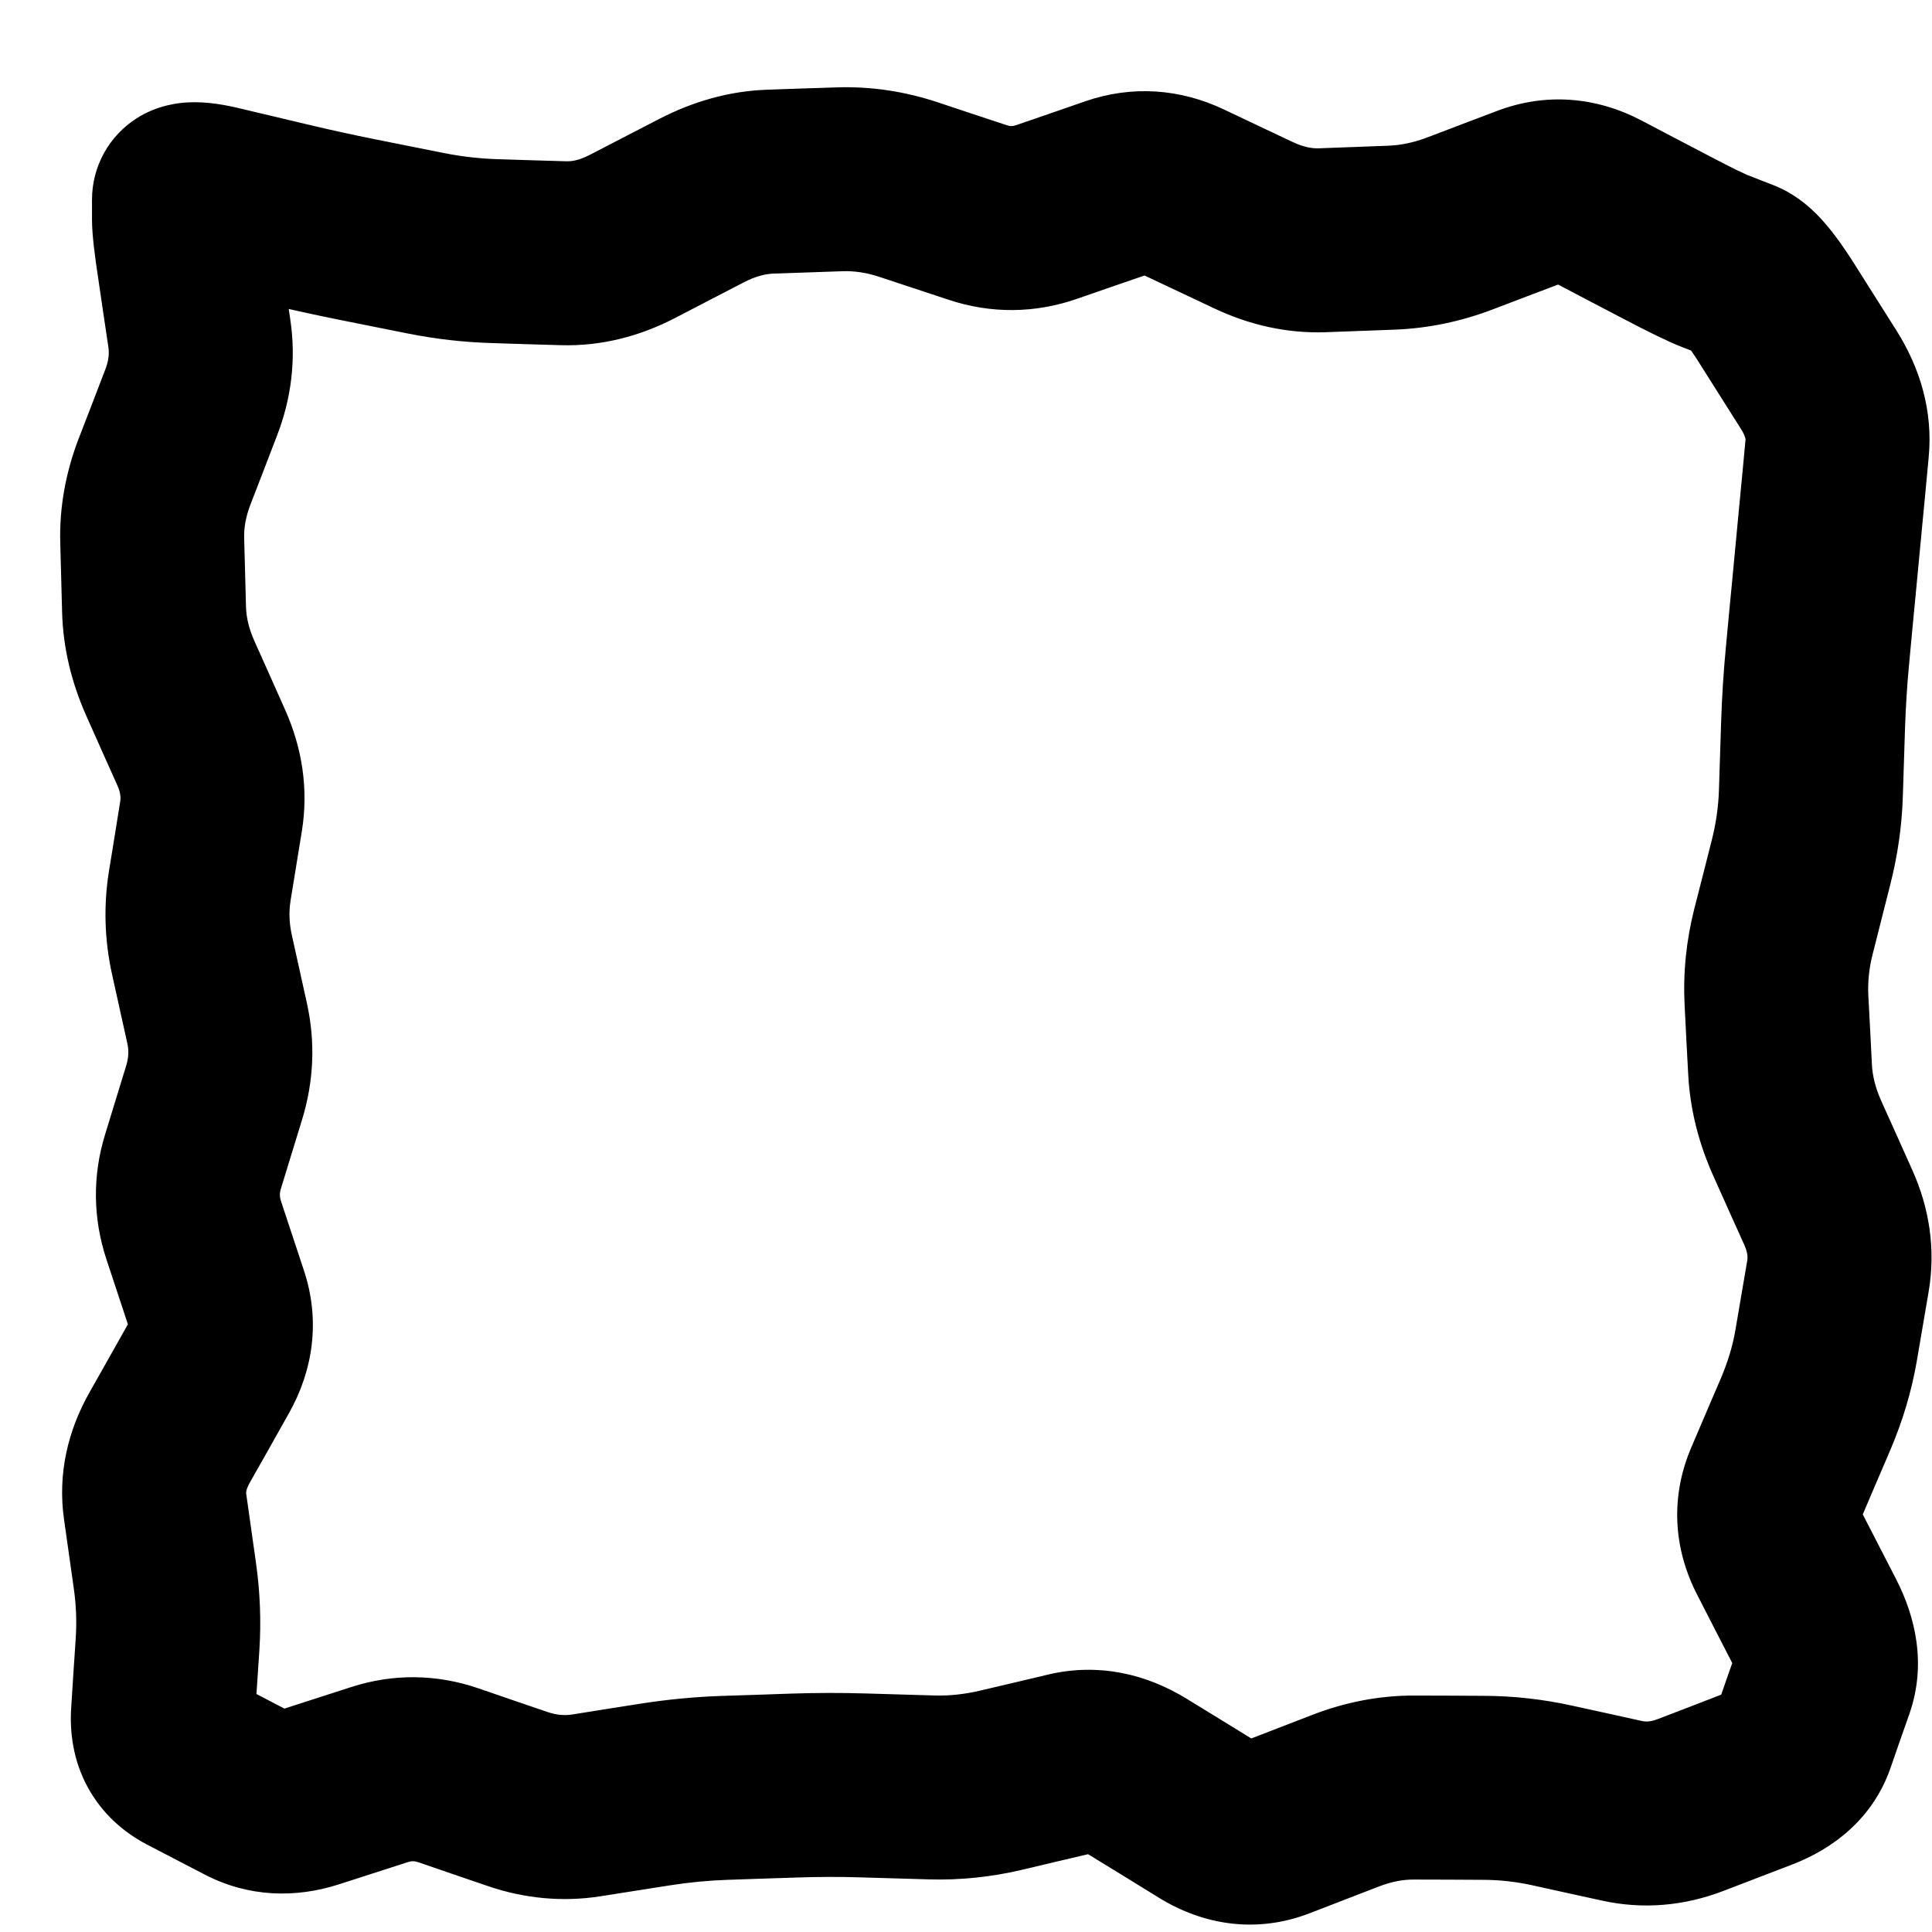 <svg width="21" height="21" viewBox="0 0 21 21" fill="none" xmlns="http://www.w3.org/2000/svg">
<path d="M1.934 4.75L1.001 4.39L1.934 4.75ZM1.675 6.625L0.675 6.652L1.675 6.625ZM2.194 10.375L1.218 10.591L2.194 10.375ZM2.36 11.125L1.384 11.341L2.36 11.125ZM2.098 12.625L1.142 12.332L2.098 12.625ZM2.355 14.125L1.405 14.439L2.355 14.125ZM2.267 14.875L3.138 15.366L2.267 14.875ZM1.844 15.625L0.973 15.134L1.844 15.625ZM1.792 17.125L0.802 17.265L1.792 17.125ZM2.06 19.163L2.521 18.276L2.06 19.163ZM2.687 19.488L3.148 18.601L2.687 19.488ZM3.375 19.531L3.681 20.483L3.375 19.531ZM3.75 19.41L3.444 18.458L3.75 19.41ZM4.125 19.289L4.431 20.241L4.125 19.289ZM4.875 19.297L5.199 18.351L4.875 19.297ZM5.625 19.554L5.301 20.5L5.625 19.554ZM6.375 19.623L6.219 18.636L6.375 19.623ZM7.125 19.505L7.281 20.493L7.125 19.505ZM7.875 19.433L7.841 18.434L7.875 19.433ZM8.25 19.421L8.284 20.42L8.25 19.421ZM8.625 19.408L8.591 18.409L8.625 19.408ZM9.375 19.407L9.346 20.406L9.375 19.407ZM10.125 19.428L10.154 18.429L10.125 19.428ZM10.875 19.351L11.104 20.325L10.875 19.351ZM11.625 19.174L11.854 20.148L11.625 19.174ZM12.375 19.317L11.851 20.169L12.375 19.317ZM13.125 19.778L13.649 18.926L13.125 19.778ZM13.875 19.863L13.514 18.93L13.875 19.863ZM15.375 19.43L15.379 18.43L15.375 19.43ZM16.125 19.433L16.121 20.433L16.125 19.433ZM16.875 19.517L16.66 20.493L16.875 19.517ZM17.625 19.682L17.84 18.705L17.625 19.682ZM19.125 19.332L18.766 18.398L19.125 19.332ZM19.604 18.89L18.66 18.561L19.604 18.89ZM19.811 18.297L20.755 18.627L19.811 18.297ZM19.722 17.625L18.832 18.083L19.722 17.625ZM19.336 16.875L20.225 16.417L19.336 16.875ZM19.303 16.125L20.223 16.518L19.303 16.125ZM19.624 15.375L20.544 15.768L19.624 15.375ZM19.849 14.625L18.863 14.457L19.849 14.625ZM19.977 13.875L18.991 13.707L19.977 13.875ZM19.873 13.125L20.785 12.716L19.873 13.125ZM19.705 12.75L18.792 13.159L19.705 12.75ZM19.536 12.375L20.448 11.966L19.536 12.375ZM19.349 11.625L20.347 11.573L19.349 11.625ZM19.329 11.25L18.33 11.302L19.329 11.25ZM19.31 10.875L20.308 10.823L19.31 10.875ZM19.386 10.125L18.416 9.879L19.386 10.125ZM19.481 9.75L20.45 9.996L19.481 9.75ZM19.576 9.375L18.607 9.129L19.576 9.375ZM19.684 8.625L18.684 8.593L19.684 8.625ZM19.708 7.875L20.707 7.907L19.708 7.875ZM19.755 7.125L20.751 7.219L19.755 7.125ZM19.826 6.375L18.831 6.281L19.826 6.375ZM19.898 5.625L18.902 5.53L19.898 5.625ZM19.969 4.875L20.964 4.97L19.969 4.875ZM19.767 4.125L18.922 4.66L19.767 4.125ZM19.53 3.75L18.685 4.285L19.53 3.75ZM19.293 3.375L20.138 2.84L19.293 3.375ZM18.916 2.946L18.553 3.877L18.916 2.946ZM18.639 2.837L18.275 3.769L18.639 2.837ZM10.625 2.309L10.31 3.258L10.625 2.309ZM8.375 1.974L8.341 0.975L8.375 1.974ZM2.375 2.151L2.144 3.124L2.375 2.151ZM2.111 3.25L1.122 3.397L1.178 3.772L2.167 3.625L3.156 3.478L3.101 3.103L2.111 3.25ZM2.167 3.625L1.178 3.772C1.188 3.841 1.183 3.916 1.145 4.015L2.078 4.375L3.011 4.735C3.166 4.334 3.22 3.909 3.156 3.478L2.167 3.625ZM2.078 4.375L1.145 4.015L1.001 4.39L1.934 4.75L2.867 5.11L3.011 4.735L2.078 4.375ZM1.934 4.75L1.001 4.39L0.856 4.765L1.789 5.125L2.722 5.485L2.867 5.11L1.934 4.75ZM1.789 5.125L0.856 4.765C0.716 5.129 0.644 5.511 0.655 5.902L1.655 5.875L2.654 5.848C2.651 5.739 2.67 5.621 2.722 5.485L1.789 5.125ZM1.655 5.875L0.655 5.902L0.665 6.277L1.665 6.25L2.664 6.223L2.654 5.848L1.655 5.875ZM1.665 6.25L0.665 6.277L0.675 6.652L1.675 6.625L2.674 6.598L2.664 6.223L1.665 6.25ZM1.675 6.625L0.675 6.652C0.685 7.045 0.779 7.424 0.939 7.783L1.852 7.375L2.765 6.967C2.702 6.826 2.677 6.705 2.674 6.598L1.675 6.625ZM1.852 7.375L0.939 7.783L1.106 8.158L2.019 7.75L2.933 7.342L2.765 6.967L1.852 7.375ZM2.019 7.75L1.106 8.158L1.274 8.533L2.187 8.125L3.1 7.717L2.933 7.342L2.019 7.75ZM2.187 8.125L1.274 8.533C1.313 8.62 1.313 8.673 1.306 8.715L2.294 8.875L3.281 9.035C3.355 8.577 3.284 8.13 3.1 7.717L2.187 8.125ZM2.294 8.875L1.306 8.715L1.246 9.09L2.233 9.25L3.22 9.41L3.281 9.035L2.294 8.875ZM2.233 9.25L1.246 9.09L1.185 9.465L2.172 9.625L3.159 9.785L3.22 9.41L2.233 9.25ZM2.172 9.625L1.185 9.465C1.124 9.841 1.136 10.219 1.218 10.591L2.194 10.375L3.171 10.159C3.143 10.031 3.139 9.909 3.159 9.785L2.172 9.625ZM2.194 10.375L1.218 10.591L1.301 10.966L2.277 10.75L3.254 10.534L3.171 10.159L2.194 10.375ZM2.277 10.75L1.301 10.966L1.384 11.341L2.36 11.125L3.337 10.909L3.254 10.534L2.277 10.75ZM2.36 11.125L1.384 11.341C1.401 11.418 1.399 11.493 1.372 11.582L2.328 11.875L3.284 12.168C3.41 11.757 3.43 11.332 3.337 10.909L2.36 11.125ZM2.328 11.875L1.372 11.582L1.257 11.957L2.213 12.25L3.169 12.543L3.284 12.168L2.328 11.875ZM2.213 12.25L1.257 11.957L1.142 12.332L2.098 12.625L3.054 12.918L3.169 12.543L2.213 12.25ZM2.098 12.625L1.142 12.332C1.004 12.781 1.01 13.243 1.157 13.689L2.107 13.375L3.056 13.061C3.038 13.007 3.038 12.969 3.054 12.918L2.098 12.625ZM2.107 13.375L1.157 13.689L1.281 14.064L2.231 13.75L3.18 13.436L3.056 13.061L2.107 13.375ZM2.231 13.75L1.281 14.064L1.405 14.439L2.355 14.125L3.304 13.811L3.18 13.436L2.231 13.75ZM2.355 14.125L1.405 14.439C1.405 14.437 1.402 14.43 1.401 14.419C1.4 14.408 1.4 14.395 1.401 14.384C1.403 14.373 1.405 14.367 1.405 14.365C1.405 14.364 1.403 14.371 1.396 14.384L2.267 14.875L3.138 15.366C3.404 14.896 3.484 14.354 3.304 13.811L2.355 14.125ZM2.267 14.875L1.396 14.384L1.185 14.759L2.056 15.25L2.927 15.741L3.138 15.366L2.267 14.875ZM2.056 15.25L1.185 14.759L0.973 15.134L1.844 15.625L2.715 16.116L2.927 15.741L2.056 15.25ZM1.844 15.625L0.973 15.134C0.739 15.548 0.625 16.018 0.696 16.515L1.686 16.375L2.676 16.235C2.676 16.232 2.667 16.202 2.715 16.116L1.844 15.625ZM1.686 16.375L0.696 16.515L0.749 16.89L1.739 16.75L2.729 16.61L2.676 16.235L1.686 16.375ZM1.739 16.75L0.749 16.89L0.802 17.265L1.792 17.125L2.782 16.985L2.729 16.61L1.739 16.75ZM1.792 17.125L0.802 17.265C0.828 17.448 0.835 17.629 0.823 17.809L1.821 17.875L2.819 17.941C2.84 17.621 2.827 17.302 2.782 16.985L1.792 17.125ZM1.821 17.875L0.823 17.809L0.798 18.184L1.796 18.25L2.794 18.316L2.819 17.941L1.821 17.875ZM1.796 18.25L0.798 18.184L0.774 18.559L1.772 18.625L2.769 18.691L2.794 18.316L1.796 18.25ZM1.772 18.625L0.774 18.559C0.756 18.828 0.795 19.131 0.95 19.42C1.108 19.713 1.345 19.918 1.599 20.05L2.06 19.163L2.521 18.276C2.567 18.299 2.651 18.36 2.713 18.474C2.772 18.584 2.771 18.672 2.769 18.691L1.772 18.625ZM2.06 19.163L1.599 20.05L1.912 20.213L2.373 19.326L2.835 18.438L2.521 18.276L2.06 19.163ZM2.373 19.326L1.912 20.213L2.226 20.376L2.687 19.488L3.148 18.601L2.835 18.438L2.373 19.326ZM2.687 19.488L2.226 20.376C2.7 20.622 3.209 20.634 3.681 20.483L3.375 19.531L3.069 18.579C3.045 18.586 3.051 18.581 3.077 18.582C3.089 18.583 3.103 18.585 3.117 18.589C3.13 18.593 3.141 18.598 3.148 18.601L2.687 19.488ZM3.375 19.531L3.681 20.483L4.056 20.362L3.75 19.41L3.444 18.458L3.069 18.579L3.375 19.531ZM3.75 19.41L4.056 20.362L4.431 20.241L4.125 19.289L3.819 18.337L3.444 18.458L3.75 19.41ZM4.125 19.289L4.431 20.241C4.475 20.227 4.504 20.227 4.551 20.243L4.875 19.297L5.199 18.351C4.746 18.196 4.275 18.19 3.819 18.337L4.125 19.289ZM4.875 19.297L4.551 20.243L4.926 20.372L5.25 19.425L5.574 18.48L5.199 18.351L4.875 19.297ZM5.25 19.425L4.926 20.372L5.301 20.5L5.625 19.554L5.949 18.608L5.574 18.48L5.25 19.425ZM5.625 19.554L5.301 20.5C5.698 20.636 6.113 20.677 6.531 20.611L6.375 19.623L6.219 18.636C6.137 18.648 6.052 18.643 5.949 18.608L5.625 19.554ZM6.375 19.623L6.531 20.611L6.906 20.552L6.75 19.564L6.594 18.576L6.219 18.636L6.375 19.623ZM6.75 19.564L6.906 20.552L7.281 20.493L7.125 19.505L6.969 18.517L6.594 18.576L6.75 19.564ZM7.125 19.505L7.281 20.493C7.491 20.46 7.7 20.44 7.909 20.433L7.875 19.433L7.841 18.434C7.55 18.444 7.259 18.472 6.969 18.517L7.125 19.505ZM7.875 19.433L7.909 20.433L8.284 20.42L8.25 19.421L8.216 18.422L7.841 18.434L7.875 19.433ZM8.25 19.421L8.284 20.42L8.659 20.408L8.625 19.408L8.591 18.409L8.216 18.422L8.25 19.421ZM8.625 19.408L8.659 20.408C8.888 20.4 9.117 20.399 9.346 20.406L9.375 19.407L9.404 18.407C9.133 18.399 8.862 18.4 8.591 18.409L8.625 19.408ZM9.375 19.407L9.346 20.406L9.721 20.417L9.75 19.418L9.779 18.418L9.404 18.407L9.375 19.407ZM9.75 19.418L9.721 20.417L10.096 20.428L10.125 19.428L10.154 18.429L9.779 18.418L9.75 19.418ZM10.125 19.428L10.096 20.428C10.435 20.438 10.772 20.403 11.104 20.325L10.875 19.351L10.646 18.378C10.478 18.417 10.315 18.434 10.154 18.429L10.125 19.428ZM10.875 19.351L11.104 20.325L11.479 20.236L11.25 19.263L11.021 18.29L10.646 18.378L10.875 19.351ZM11.25 19.263L11.479 20.236L11.854 20.148L11.625 19.174L11.396 18.201L11.021 18.29L11.25 19.263ZM11.625 19.174L11.854 20.148C11.851 20.149 11.844 20.15 11.835 20.15C11.827 20.15 11.819 20.149 11.814 20.148C11.809 20.148 11.809 20.147 11.814 20.149C11.82 20.151 11.833 20.157 11.851 20.169L12.375 19.317L12.899 18.465C12.458 18.194 11.94 18.073 11.396 18.201L11.625 19.174ZM12.375 19.317L11.851 20.169L12.226 20.399L12.75 19.547L13.274 18.695L12.899 18.465L12.375 19.317ZM12.75 19.547L12.226 20.399L12.601 20.63L13.125 19.778L13.649 18.926L13.274 18.695L12.75 19.547ZM13.125 19.778L12.601 20.63C13.088 20.929 13.664 21.017 14.236 20.796L13.875 19.863L13.514 18.93C13.52 18.928 13.533 18.924 13.552 18.921C13.572 18.919 13.593 18.918 13.613 18.921C13.656 18.926 13.669 18.939 13.649 18.926L13.125 19.778ZM13.875 19.863L14.236 20.796L14.611 20.651L14.25 19.718L13.889 18.785L13.514 18.93L13.875 19.863ZM14.25 19.718L14.611 20.651L14.986 20.506L14.625 19.573L14.264 18.64L13.889 18.785L14.25 19.718ZM14.625 19.573L14.986 20.506C15.128 20.451 15.255 20.429 15.371 20.43L15.375 19.43L15.379 18.43C14.995 18.428 14.622 18.502 14.264 18.64L14.625 19.573ZM15.375 19.43L15.371 20.43L15.746 20.431L15.75 19.431L15.754 18.431L15.379 18.43L15.375 19.43ZM15.75 19.431L15.746 20.431L16.121 20.433L16.125 19.433L16.129 18.433L15.754 18.431L15.75 19.431ZM16.125 19.433L16.121 20.433C16.298 20.433 16.478 20.453 16.66 20.493L16.875 19.517L17.09 18.54C16.772 18.47 16.452 18.434 16.129 18.433L16.125 19.433ZM16.875 19.517L16.66 20.493L17.035 20.576L17.25 19.599L17.465 18.622L17.09 18.54L16.875 19.517ZM17.25 19.599L17.035 20.576L17.41 20.658L17.625 19.682L17.84 18.705L17.465 18.622L17.25 19.599ZM17.625 19.682L17.41 20.658C17.86 20.758 18.31 20.716 18.734 20.553L18.375 19.62L18.016 18.687C17.94 18.716 17.89 18.716 17.84 18.705L17.625 19.682ZM18.375 19.62L18.734 20.553L19.109 20.409L18.75 19.476L18.391 18.543L18.016 18.687L18.375 19.62ZM18.75 19.476L19.109 20.409L19.484 20.265L19.125 19.332L18.766 18.398L18.391 18.543L18.75 19.476ZM19.125 19.332L19.484 20.265C19.926 20.095 20.356 19.769 20.548 19.22L19.604 18.89L18.66 18.561C18.681 18.499 18.718 18.448 18.755 18.414C18.787 18.384 18.8 18.385 18.766 18.398L19.125 19.332ZM19.604 18.89L20.548 19.22L20.651 18.923L19.707 18.594L18.763 18.264L18.66 18.561L19.604 18.89ZM19.707 18.594L20.651 18.923L20.755 18.627L19.811 18.297L18.867 17.967L18.763 18.264L19.707 18.594ZM19.811 18.297L20.755 18.627C20.942 18.09 20.82 17.575 20.611 17.167L19.722 17.625L18.832 18.083C18.857 18.13 18.852 18.138 18.849 18.112C18.847 18.099 18.846 18.078 18.849 18.051C18.851 18.024 18.857 17.995 18.867 17.967L19.811 18.297ZM19.722 17.625L20.611 17.167L20.418 16.792L19.529 17.25L18.639 17.708L18.832 18.083L19.722 17.625ZM19.529 17.25L20.418 16.792L20.225 16.417L19.336 16.875L18.447 17.333L18.639 17.708L19.529 17.25ZM19.336 16.875L20.225 16.417C20.218 16.405 20.229 16.42 20.23 16.457C20.231 16.473 20.23 16.489 20.227 16.501C20.225 16.514 20.222 16.52 20.223 16.518L19.303 16.125L18.384 15.732C18.155 16.266 18.187 16.828 18.447 17.333L19.336 16.875ZM19.303 16.125L20.223 16.518L20.383 16.143L19.464 15.75L18.544 15.357L18.384 15.732L19.303 16.125ZM19.464 15.75L20.383 16.143L20.544 15.768L19.624 15.375L18.705 14.982L18.544 15.357L19.464 15.75ZM19.624 15.375L20.544 15.768C20.679 15.452 20.778 15.126 20.835 14.793L19.849 14.625L18.863 14.457C18.835 14.624 18.783 14.798 18.705 14.982L19.624 15.375ZM19.849 14.625L20.835 14.793L20.899 14.418L19.913 14.25L18.927 14.082L18.863 14.457L19.849 14.625ZM19.913 14.25L20.899 14.418L20.963 14.043L19.977 13.875L18.991 13.707L18.927 14.082L19.913 14.25ZM19.977 13.875L20.963 14.043C21.042 13.582 20.972 13.131 20.785 12.716L19.873 13.125L18.961 13.534C18.998 13.619 18.998 13.668 18.991 13.707L19.977 13.875ZM19.873 13.125L20.785 12.716L20.617 12.341L19.705 12.75L18.792 13.159L18.961 13.534L19.873 13.125ZM19.705 12.75L20.617 12.341L20.448 11.966L19.536 12.375L18.624 12.784L18.792 13.159L19.705 12.75ZM19.536 12.375L20.448 11.966C20.382 11.818 20.353 11.688 20.347 11.573L19.349 11.625L18.35 11.677C18.37 12.062 18.466 12.432 18.624 12.784L19.536 12.375ZM19.349 11.625L20.347 11.573L20.328 11.198L19.329 11.25L18.33 11.302L18.35 11.677L19.349 11.625ZM19.329 11.25L20.328 11.198L20.308 10.823L19.31 10.875L18.311 10.927L18.33 11.302L19.329 11.25ZM19.31 10.875L20.308 10.823C20.301 10.677 20.315 10.527 20.355 10.371L19.386 10.125L18.416 9.879C18.329 10.223 18.293 10.573 18.311 10.927L19.31 10.875ZM19.386 10.125L20.355 10.371L20.45 9.996L19.481 9.75L18.512 9.504L18.416 9.879L19.386 10.125ZM19.481 9.75L20.45 9.996L20.545 9.621L19.576 9.375L18.607 9.129L18.512 9.504L19.481 9.75ZM19.576 9.375L20.545 9.621C20.626 9.303 20.673 8.982 20.683 8.657L19.684 8.625L18.684 8.593C18.678 8.768 18.653 8.947 18.607 9.129L19.576 9.375ZM19.684 8.625L20.683 8.657L20.695 8.282L19.696 8.25L18.696 8.218L18.684 8.593L19.684 8.625ZM19.696 8.25L20.695 8.282L20.707 7.907L19.708 7.875L18.708 7.843L18.696 8.218L19.696 8.25ZM19.708 7.875L20.707 7.907C20.715 7.678 20.729 7.449 20.751 7.219L19.755 7.125L18.76 7.031C18.734 7.301 18.717 7.572 18.708 7.843L19.708 7.875ZM19.755 7.125L20.751 7.219L20.786 6.844L19.791 6.75L18.795 6.656L18.76 7.031L19.755 7.125ZM19.791 6.75L20.786 6.844L20.822 6.469L19.826 6.375L18.831 6.281L18.795 6.656L19.791 6.75ZM19.826 6.375L20.822 6.469C20.846 6.219 20.869 5.969 20.893 5.72L19.898 5.625L18.902 5.53C18.878 5.781 18.855 6.031 18.831 6.281L19.826 6.375ZM19.898 5.625L20.893 5.72L20.929 5.345L19.933 5.25L18.938 5.155L18.902 5.53L19.898 5.625ZM19.933 5.25L20.929 5.345L20.964 4.97L19.969 4.875L18.973 4.78L18.938 5.155L19.933 5.25ZM19.969 4.875L20.964 4.97C21.012 4.461 20.867 3.993 20.612 3.59L19.767 4.125L18.922 4.66C18.955 4.711 18.966 4.745 18.97 4.76C18.974 4.773 18.973 4.778 18.973 4.78L19.969 4.875ZM19.767 4.125L20.612 3.59L20.375 3.215L19.53 3.75L18.685 4.285L18.922 4.66L19.767 4.125ZM19.53 3.75L20.375 3.215L20.138 2.84L19.293 3.375L18.448 3.91L18.685 4.285L19.53 3.75ZM19.293 3.375L20.138 2.84C20.044 2.693 19.942 2.547 19.832 2.421C19.744 2.32 19.558 2.123 19.28 2.014L18.916 2.946L18.553 3.877C18.497 3.855 18.453 3.832 18.423 3.813C18.393 3.794 18.371 3.777 18.357 3.765C18.331 3.744 18.321 3.731 18.328 3.739C18.334 3.746 18.347 3.762 18.369 3.793C18.39 3.822 18.416 3.861 18.448 3.91L19.293 3.375ZM18.916 2.946L19.28 2.014L19.141 1.96L18.778 2.892L18.414 3.823L18.553 3.877L18.916 2.946ZM18.778 2.892L19.141 1.96L19.003 1.906L18.639 2.837L18.275 3.769L18.414 3.823L18.778 2.892ZM18.639 2.837L19.003 1.906C19.003 1.906 19 1.905 18.993 1.902C18.987 1.899 18.979 1.896 18.968 1.891C18.945 1.881 18.916 1.867 18.879 1.849C18.805 1.813 18.709 1.764 18.589 1.701L18.125 2.587L17.661 3.473C17.905 3.601 18.124 3.71 18.275 3.769L18.639 2.837ZM18.125 2.587L18.589 1.701L18.214 1.505L17.75 2.391L17.286 3.277L17.661 3.473L18.125 2.587ZM17.75 2.391L18.214 1.505L17.839 1.308L17.375 2.194L16.911 3.08L17.286 3.277L17.75 2.391ZM17.375 2.194L17.839 1.308C17.351 1.053 16.803 1.003 16.269 1.207L16.625 2.141L16.981 3.076C16.982 3.075 16.976 3.077 16.966 3.079C16.955 3.081 16.942 3.081 16.929 3.08C16.916 3.08 16.907 3.077 16.903 3.076C16.898 3.075 16.901 3.075 16.911 3.08L17.375 2.194ZM16.625 2.141L16.269 1.207L15.894 1.349L16.25 2.284L16.606 3.218L16.981 3.076L16.625 2.141ZM16.25 2.284L15.894 1.349L15.519 1.492L15.875 2.427L16.231 3.361L16.606 3.218L16.25 2.284ZM15.875 2.427L15.519 1.492C15.364 1.551 15.222 1.579 15.088 1.584L15.125 2.584L15.162 3.583C15.528 3.569 15.886 3.493 16.231 3.361L15.875 2.427ZM15.125 2.584L15.088 1.584L14.713 1.598L14.75 2.597L14.787 3.597L15.162 3.583L15.125 2.584ZM14.75 2.597L14.713 1.598L14.338 1.612L14.375 2.611L14.412 3.611L14.787 3.597L14.75 2.597ZM14.375 2.611L14.338 1.612C14.264 1.615 14.173 1.601 14.052 1.544L13.625 2.448L13.198 3.352C13.577 3.531 13.986 3.626 14.412 3.611L14.375 2.611ZM13.625 2.448L14.052 1.544L13.677 1.367L13.25 2.271L12.823 3.175L13.198 3.352L13.625 2.448ZM13.25 2.271L13.677 1.367L13.302 1.189L12.875 2.094L12.448 2.998L12.823 3.175L13.25 2.271ZM12.875 2.094L13.302 1.189C12.828 0.965 12.308 0.925 11.799 1.1L12.125 2.046L12.451 2.991C12.456 2.989 12.456 2.99 12.452 2.99C12.447 2.991 12.442 2.991 12.436 2.991C12.431 2.991 12.428 2.99 12.428 2.99C12.429 2.99 12.436 2.992 12.448 2.998L12.875 2.094ZM12.125 2.046L11.799 1.1L11.424 1.23L11.75 2.175L12.076 3.12L12.451 2.991L12.125 2.046ZM11.75 2.175L11.424 1.23L11.049 1.359L11.375 2.304L11.701 3.25L12.076 3.12L11.75 2.175ZM11.375 2.304L11.049 1.359C11.005 1.374 10.981 1.374 10.94 1.36L10.625 2.309L10.31 3.258C10.769 3.411 11.245 3.407 11.701 3.25L11.375 2.304ZM10.625 2.309L10.94 1.36L10.565 1.236L10.25 2.185L9.935 3.134L10.31 3.258L10.625 2.309ZM10.25 2.185L10.565 1.236L10.19 1.111L9.875 2.061L9.56 3.01L9.935 3.134L10.25 2.185ZM9.875 2.061L10.19 1.111C9.833 0.993 9.466 0.937 9.091 0.95L9.125 1.949L9.159 2.948C9.284 2.944 9.417 2.962 9.56 3.01L9.875 2.061ZM9.125 1.949L9.091 0.95L8.716 0.962L8.75 1.962L8.784 2.961L9.159 2.948L9.125 1.949ZM8.75 1.962L8.716 0.962L8.341 0.975L8.375 1.974L8.409 2.974L8.784 2.961L8.75 1.962ZM8.375 1.974L8.341 0.975C7.925 0.989 7.531 1.104 7.165 1.293L7.625 2.181L8.085 3.069C8.219 2.999 8.325 2.977 8.409 2.974L8.375 1.974ZM7.625 2.181L7.165 1.293L6.79 1.487L7.25 2.375L7.71 3.263L8.085 3.069L7.625 2.181ZM7.25 2.375L6.79 1.487L6.415 1.681L6.875 2.569L7.335 3.458L7.71 3.263L7.25 2.375ZM6.875 2.569L6.415 1.681C6.297 1.743 6.214 1.755 6.155 1.753L6.125 2.752L6.095 3.752C6.536 3.765 6.953 3.655 7.335 3.458L6.875 2.569ZM6.125 2.752L6.155 1.753L5.78 1.742L5.75 2.741L5.72 3.741L6.095 3.752L6.125 2.752ZM5.75 2.741L5.78 1.742L5.405 1.73L5.375 2.73L5.345 3.729L5.72 3.741L5.75 2.741ZM5.375 2.73L5.405 1.73C5.212 1.724 5.018 1.702 4.822 1.663L4.625 2.643L4.428 3.624C4.732 3.685 5.038 3.72 5.345 3.729L5.375 2.73ZM4.625 2.643L4.822 1.663L4.447 1.588L4.25 2.568L4.053 3.549L4.428 3.624L4.625 2.643ZM4.25 2.568L4.447 1.588L4.072 1.513L3.875 2.493L3.678 3.474L4.053 3.549L4.25 2.568ZM3.875 2.493L4.072 1.513C3.833 1.465 3.595 1.413 3.356 1.356L3.125 2.329L2.894 3.302C3.155 3.364 3.417 3.421 3.678 3.474L3.875 2.493ZM3.125 2.329L3.356 1.356L2.981 1.267L2.75 2.24L2.519 3.213L2.894 3.302L3.125 2.329ZM2.75 2.24L2.981 1.267L2.606 1.178L2.375 2.151L2.144 3.124L2.519 3.213L2.75 2.24ZM2.375 2.151L2.606 1.178C2.464 1.144 2.253 1.101 2.039 1.113C1.94 1.119 1.714 1.14 1.485 1.286C1.187 1.477 1 1.805 1 2.172H2H3C3 2.309 2.969 2.472 2.881 2.632C2.793 2.791 2.673 2.901 2.562 2.972C2.364 3.098 2.185 3.108 2.148 3.11C2.059 3.115 2.036 3.098 2.144 3.124L2.375 2.151ZM2 2.172H1V2.281H2H3V2.172H2ZM2 2.281H1V2.39H2H3V2.281H2ZM2 2.39H1C1 2.552 1.032 2.792 1.067 3.022L2.056 2.875L3.045 2.728C3.027 2.609 3.015 2.518 3.007 2.452C3.004 2.419 3.001 2.397 3 2.383C2.999 2.366 3 2.371 3 2.39H2ZM2.056 2.875L1.067 3.022L1.122 3.397L2.111 3.25L3.101 3.103L3.045 2.728L2.056 2.875Z" fill="black"/>
</svg>
